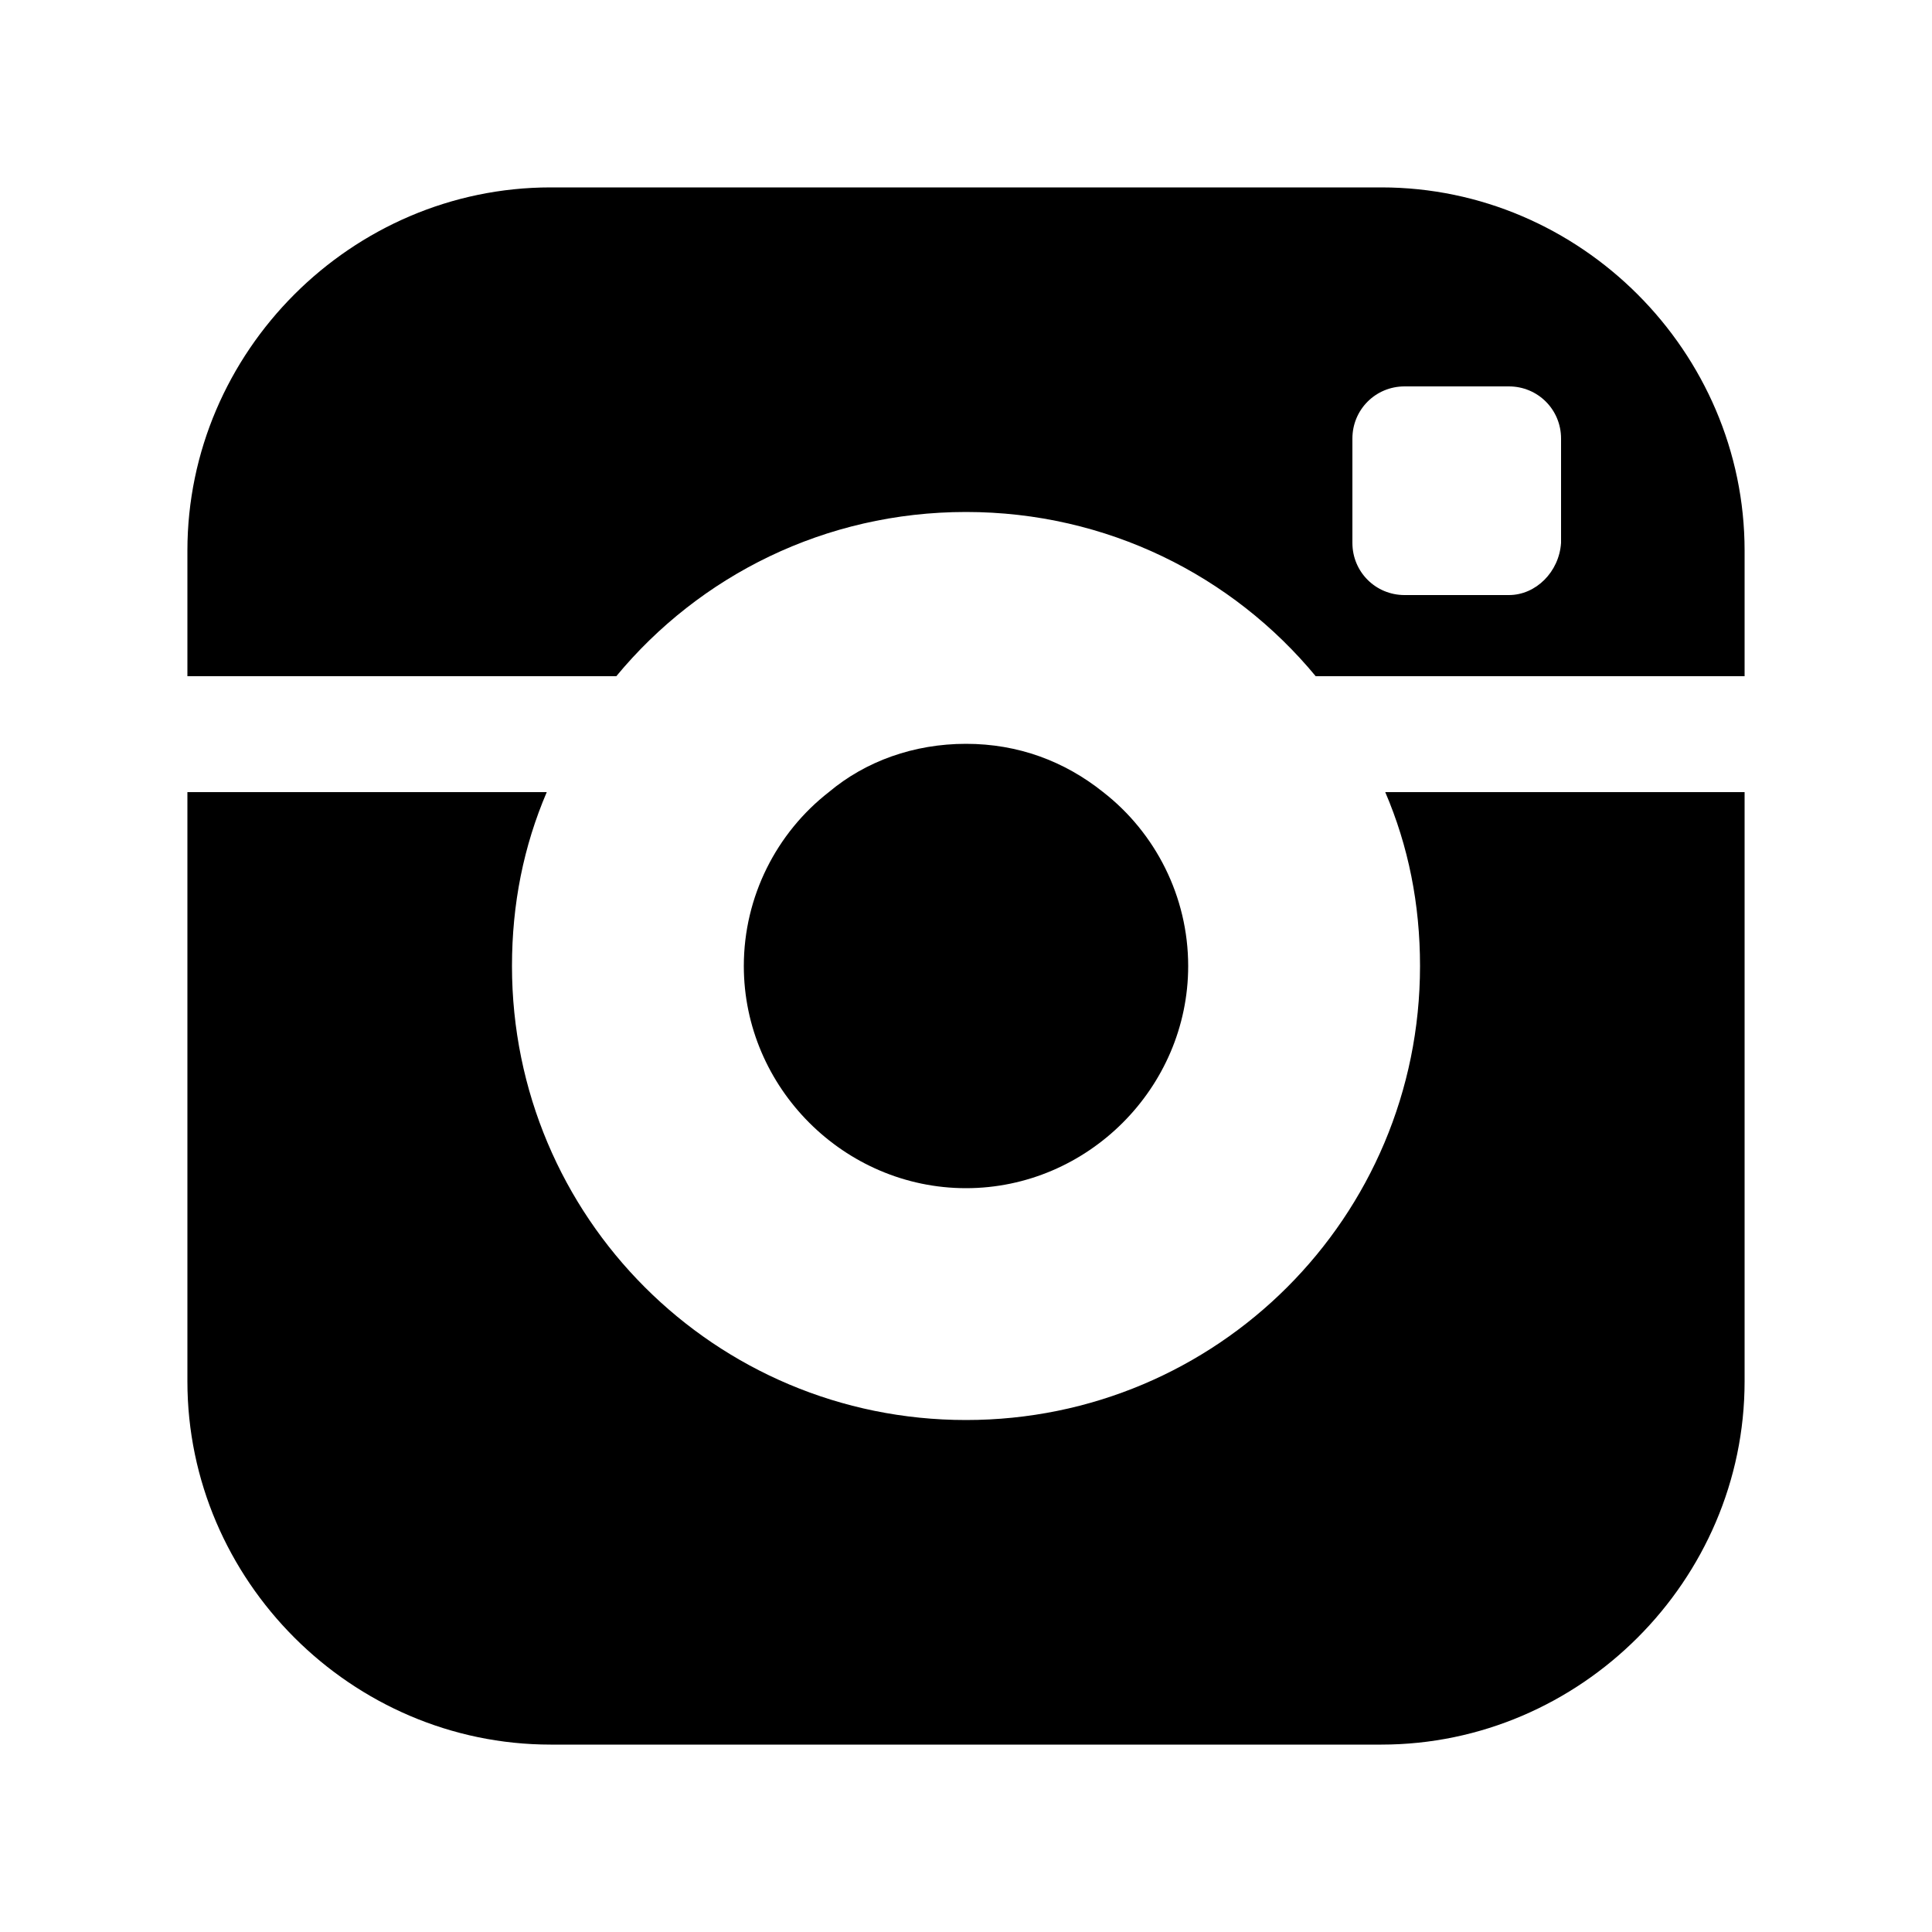 <svg xmlns="http://www.w3.org/2000/svg" viewBox="0 0 100 100">
    <path d="M72.7 30.8h5.4c1.4 0 2.6-1.2 2.7-2.7v-5.4c0-1.5-1.2-2.7-2.7-2.7h-5.4c-1.5 0-2.7 1.2-2.7 2.7v5.4c0 1.5 1.2 2.7 2.7 2.7z"
        fill="none" />
    <path d="M50 26.5c7.3 0 13.8 3.3 18.1 8.5h22.2v-6.5c0-10.3-8.5-18.8-18.8-18.8h-43c-10.3 0-18.8 8.5-18.8 18.8V35h22.2c4.3-5.2 10.8-8.5 18.1-8.5zm20-3.8c0-1.5 1.2-2.7 2.7-2.7h5.4c1.5 0 2.7 1.2 2.7 2.7v5.4c-.1 1.5-1.3 2.7-2.7 2.7h-5.4c-1.5 0-2.7-1.2-2.7-2.7v-5.4zM73.5 50C73.5 63 63 73.5 50 73.5S26.5 63 26.5 50c0-3.2.6-6.2 1.8-9H9.7v30.5c0 10.3 8.5 18.8 18.8 18.8h43c10.3 0 18.8-8.5 18.8-18.8V41H71.7c1.2 2.8 1.8 5.8 1.8 9z" />
    <path d="M57.1 41c-2-1.6-4.4-2.5-7.1-2.5-2.7 0-5.2.9-7.1 2.5-2.7 2.1-4.4 5.4-4.4 9 0 6.3 5.2 11.5 11.5 11.5S61.5 56.3 61.5 50c0-3.6-1.7-6.9-4.4-9z" />
</svg>